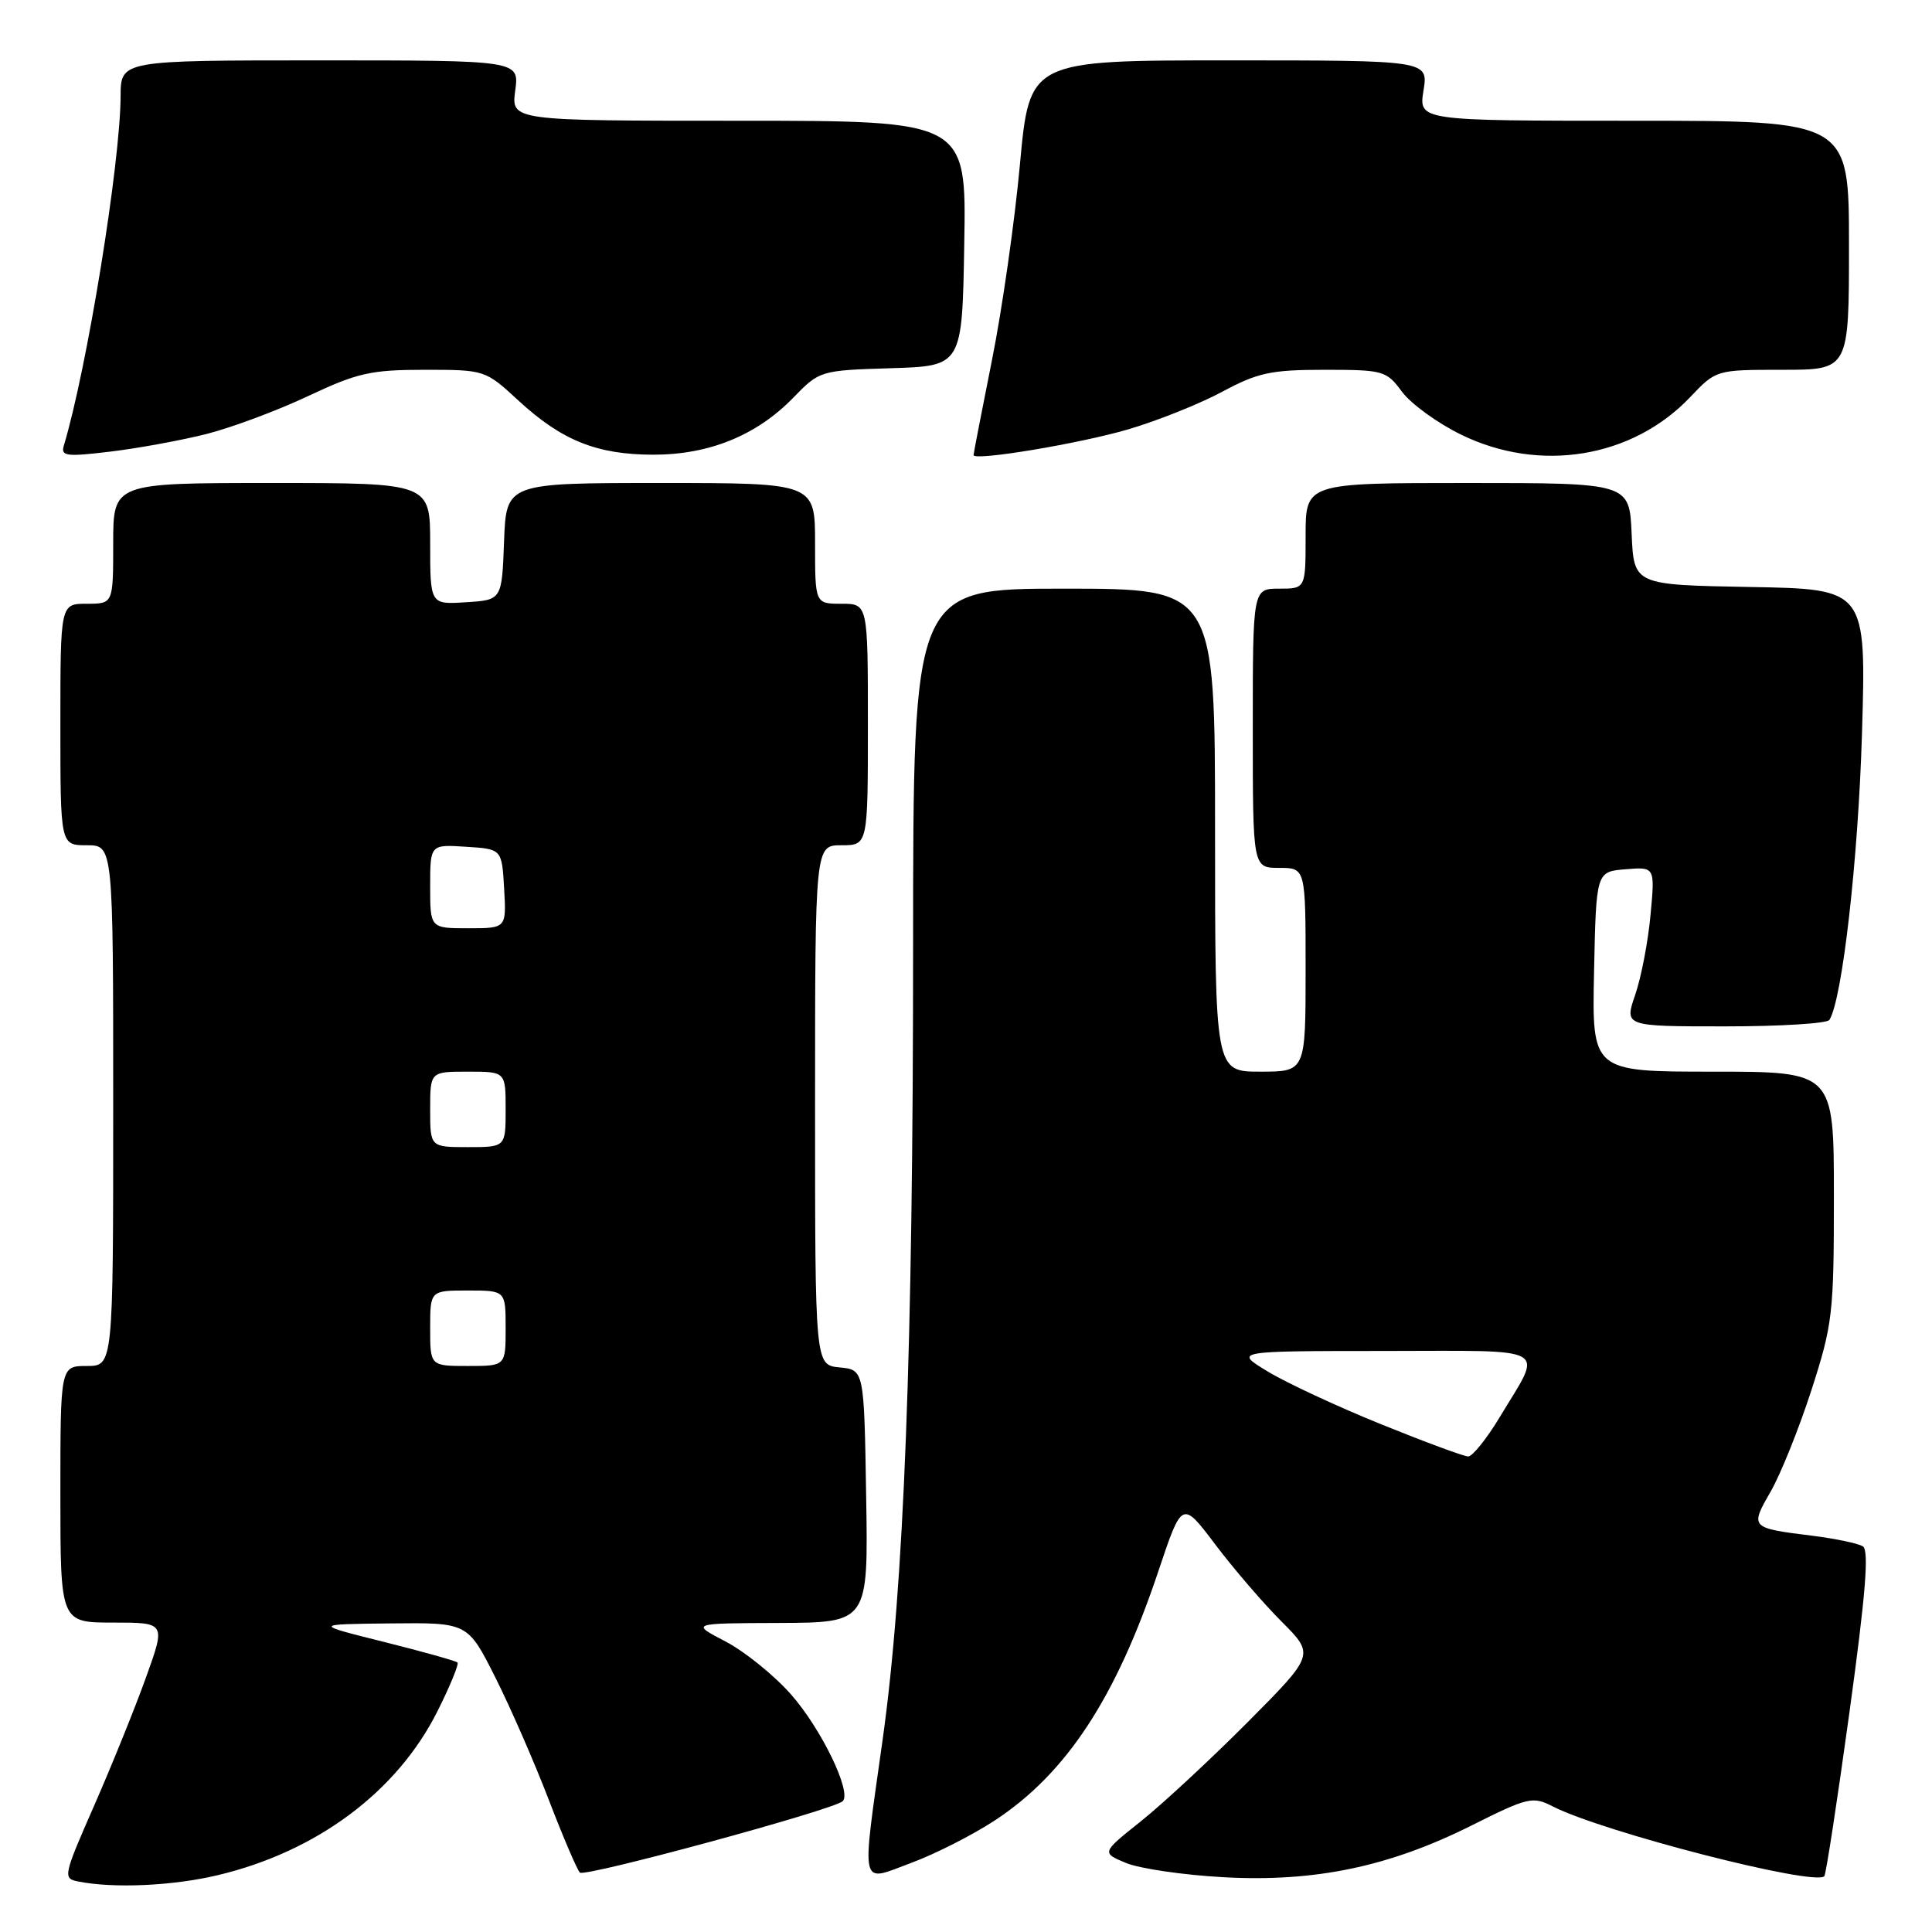 <?xml version="1.0" encoding="UTF-8" standalone="no"?>
<!DOCTYPE svg PUBLIC "-//W3C//DTD SVG 1.1//EN" "http://www.w3.org/Graphics/SVG/1.1/DTD/svg11.dtd" >
<svg xmlns="http://www.w3.org/2000/svg" xmlns:xlink="http://www.w3.org/1999/xlink" version="1.1" viewBox="0 0 256 256">
 <g >
 <path fill="currentColor"
d=" M 28.77 248.49 C 41.95 245.38 52.63 237.42 57.98 226.72 C 59.65 223.39 60.83 220.50 60.62 220.29 C 60.41 220.08 56.02 218.85 50.87 217.56 C 41.50 215.22 41.50 215.22 51.74 215.11 C 61.97 215.00 61.97 215.00 65.61 222.22 C 67.61 226.20 70.81 233.51 72.71 238.47 C 74.62 243.44 76.48 247.78 76.84 248.13 C 77.51 248.76 110.55 239.79 111.67 238.66 C 112.88 237.45 108.83 229.08 104.83 224.54 C 102.59 221.99 98.67 218.83 96.13 217.50 C 91.50 215.09 91.50 215.09 103.27 215.05 C 115.05 215.00 115.05 215.00 114.77 198.25 C 114.50 181.50 114.50 181.50 111.25 181.19 C 108.00 180.87 108.00 180.87 108.00 146.44 C 108.00 112.00 108.00 112.00 111.50 112.00 C 115.00 112.00 115.00 112.00 115.00 96.00 C 115.00 80.00 115.00 80.00 111.50 80.00 C 108.00 80.00 108.00 80.00 108.00 72.00 C 108.00 64.00 108.00 64.00 87.54 64.00 C 67.08 64.00 67.08 64.00 66.79 71.75 C 66.50 79.50 66.50 79.50 61.75 79.80 C 57.00 80.11 57.00 80.11 57.00 72.05 C 57.00 64.00 57.00 64.00 36.00 64.00 C 15.00 64.00 15.00 64.00 15.00 72.00 C 15.00 80.00 15.00 80.00 11.50 80.00 C 8.00 80.00 8.00 80.00 8.00 96.00 C 8.00 112.00 8.00 112.00 11.50 112.00 C 15.00 112.00 15.00 112.00 15.00 146.50 C 15.00 181.00 15.00 181.00 11.50 181.00 C 8.00 181.00 8.00 181.00 8.00 198.00 C 8.00 215.00 8.00 215.00 14.98 215.00 C 21.96 215.00 21.96 215.00 19.35 222.25 C 17.92 226.24 14.84 233.86 12.50 239.20 C 8.37 248.60 8.31 248.91 10.37 249.31 C 15.09 250.24 22.84 249.89 28.77 248.49 Z  M 131.86 241.19 C 141.33 234.95 147.88 224.97 153.50 208.16 C 156.63 198.82 156.63 198.82 161.03 204.65 C 163.45 207.86 167.40 212.45 169.82 214.87 C 174.20 219.26 174.20 219.26 165.35 228.17 C 160.48 233.06 154.12 238.97 151.22 241.29 C 145.94 245.50 145.94 245.50 149.22 246.86 C 151.02 247.60 156.81 248.45 162.09 248.74 C 174.20 249.41 184.06 247.36 195.00 241.88 C 202.44 238.15 203.10 238.00 205.71 239.34 C 212.30 242.73 240.38 249.95 241.73 248.61 C 241.95 248.38 243.45 238.61 245.06 226.90 C 247.21 211.27 247.68 205.42 246.84 204.90 C 246.21 204.51 243.22 203.88 240.19 203.50 C 231.90 202.47 231.87 202.43 234.60 197.68 C 235.93 195.38 238.36 189.33 240.01 184.24 C 242.84 175.48 243.00 174.07 243.00 158.49 C 243.00 142.00 243.00 142.00 226.97 142.00 C 210.94 142.00 210.94 142.00 211.22 128.75 C 211.50 115.50 211.50 115.50 215.40 115.18 C 219.30 114.86 219.30 114.86 218.70 121.26 C 218.38 124.78 217.46 129.54 216.67 131.83 C 215.23 136.00 215.23 136.00 228.56 136.00 C 235.89 136.00 242.12 135.62 242.41 135.14 C 244.12 132.38 246.22 113.89 246.72 97.28 C 247.29 78.05 247.29 78.05 231.90 77.78 C 216.50 77.50 216.50 77.50 216.20 70.75 C 215.91 64.00 215.91 64.00 194.45 64.00 C 173.00 64.00 173.00 64.00 173.00 71.00 C 173.00 78.00 173.00 78.00 169.50 78.00 C 166.00 78.00 166.00 78.00 166.00 96.50 C 166.00 115.00 166.00 115.00 169.50 115.00 C 173.00 115.00 173.00 115.00 173.00 128.50 C 173.00 142.00 173.00 142.00 167.00 142.00 C 161.00 142.00 161.00 142.00 161.00 110.00 C 161.00 78.00 161.00 78.00 141.00 78.00 C 121.00 78.00 121.00 78.00 120.99 125.25 C 120.99 178.99 119.79 210.26 116.96 230.47 C 114.13 250.69 113.83 249.41 120.75 246.84 C 123.91 245.67 128.91 243.13 131.86 241.19 Z  M 27.39 57.50 C 30.75 56.64 36.81 54.38 40.85 52.47 C 47.35 49.41 49.15 49.00 56.24 49.00 C 64.25 49.00 64.29 49.01 68.70 53.08 C 74.45 58.38 79.10 60.24 86.57 60.25 C 93.98 60.25 100.27 57.69 105.13 52.68 C 108.60 49.11 108.69 49.08 118.06 48.79 C 127.50 48.50 127.50 48.50 127.77 32.25 C 128.05 16.00 128.05 16.00 97.89 16.00 C 67.74 16.00 67.74 16.00 68.27 12.00 C 68.81 8.00 68.81 8.00 42.40 8.00 C 16.00 8.00 16.00 8.00 15.98 12.75 C 15.94 21.69 11.51 48.95 8.45 59.07 C 8.04 60.45 8.82 60.54 14.63 59.84 C 18.29 59.40 24.03 58.35 27.39 57.50 Z  M 149.50 56.89 C 153.35 55.76 158.94 53.52 161.93 51.92 C 166.65 49.38 168.41 49.00 175.49 49.00 C 183.31 49.00 183.71 49.11 185.77 51.91 C 186.96 53.51 190.48 56.07 193.60 57.59 C 204.03 62.70 216.28 60.69 223.95 52.63 C 227.39 49.00 227.39 49.00 236.20 49.00 C 245.00 49.00 245.00 49.00 245.00 32.50 C 245.00 16.00 245.00 16.00 216.49 16.00 C 187.98 16.00 187.98 16.00 188.62 12.00 C 189.26 8.00 189.26 8.00 162.84 8.00 C 136.42 8.00 136.42 8.00 135.15 21.75 C 134.46 29.31 132.79 41.00 131.44 47.72 C 130.10 54.44 129.00 60.10 129.00 60.30 C 129.00 61.12 143.03 58.79 149.50 56.89 Z  M 57.00 176.00 C 57.00 171.00 57.00 171.00 62.00 171.00 C 67.00 171.00 67.00 171.00 67.00 176.00 C 67.00 181.00 67.00 181.00 62.00 181.00 C 57.00 181.00 57.00 181.00 57.00 176.00 Z  M 57.00 147.00 C 57.00 142.00 57.00 142.00 62.00 142.00 C 67.00 142.00 67.00 142.00 67.00 147.00 C 67.00 152.00 67.00 152.00 62.00 152.00 C 57.00 152.00 57.00 152.00 57.00 147.00 Z  M 57.00 117.45 C 57.00 111.89 57.00 111.89 61.75 112.20 C 66.50 112.50 66.50 112.50 66.80 117.75 C 67.10 123.00 67.10 123.00 62.05 123.00 C 57.00 123.00 57.00 123.00 57.00 117.45 Z  M 183.00 188.72 C 177.22 186.38 170.47 183.24 168.00 181.74 C 163.50 179.02 163.50 179.02 183.36 179.01 C 205.89 179.00 204.49 178.20 198.74 187.75 C 197.00 190.64 195.11 192.99 194.54 192.99 C 193.97 192.98 188.78 191.06 183.00 188.72 Z "/>
</g>
</svg>